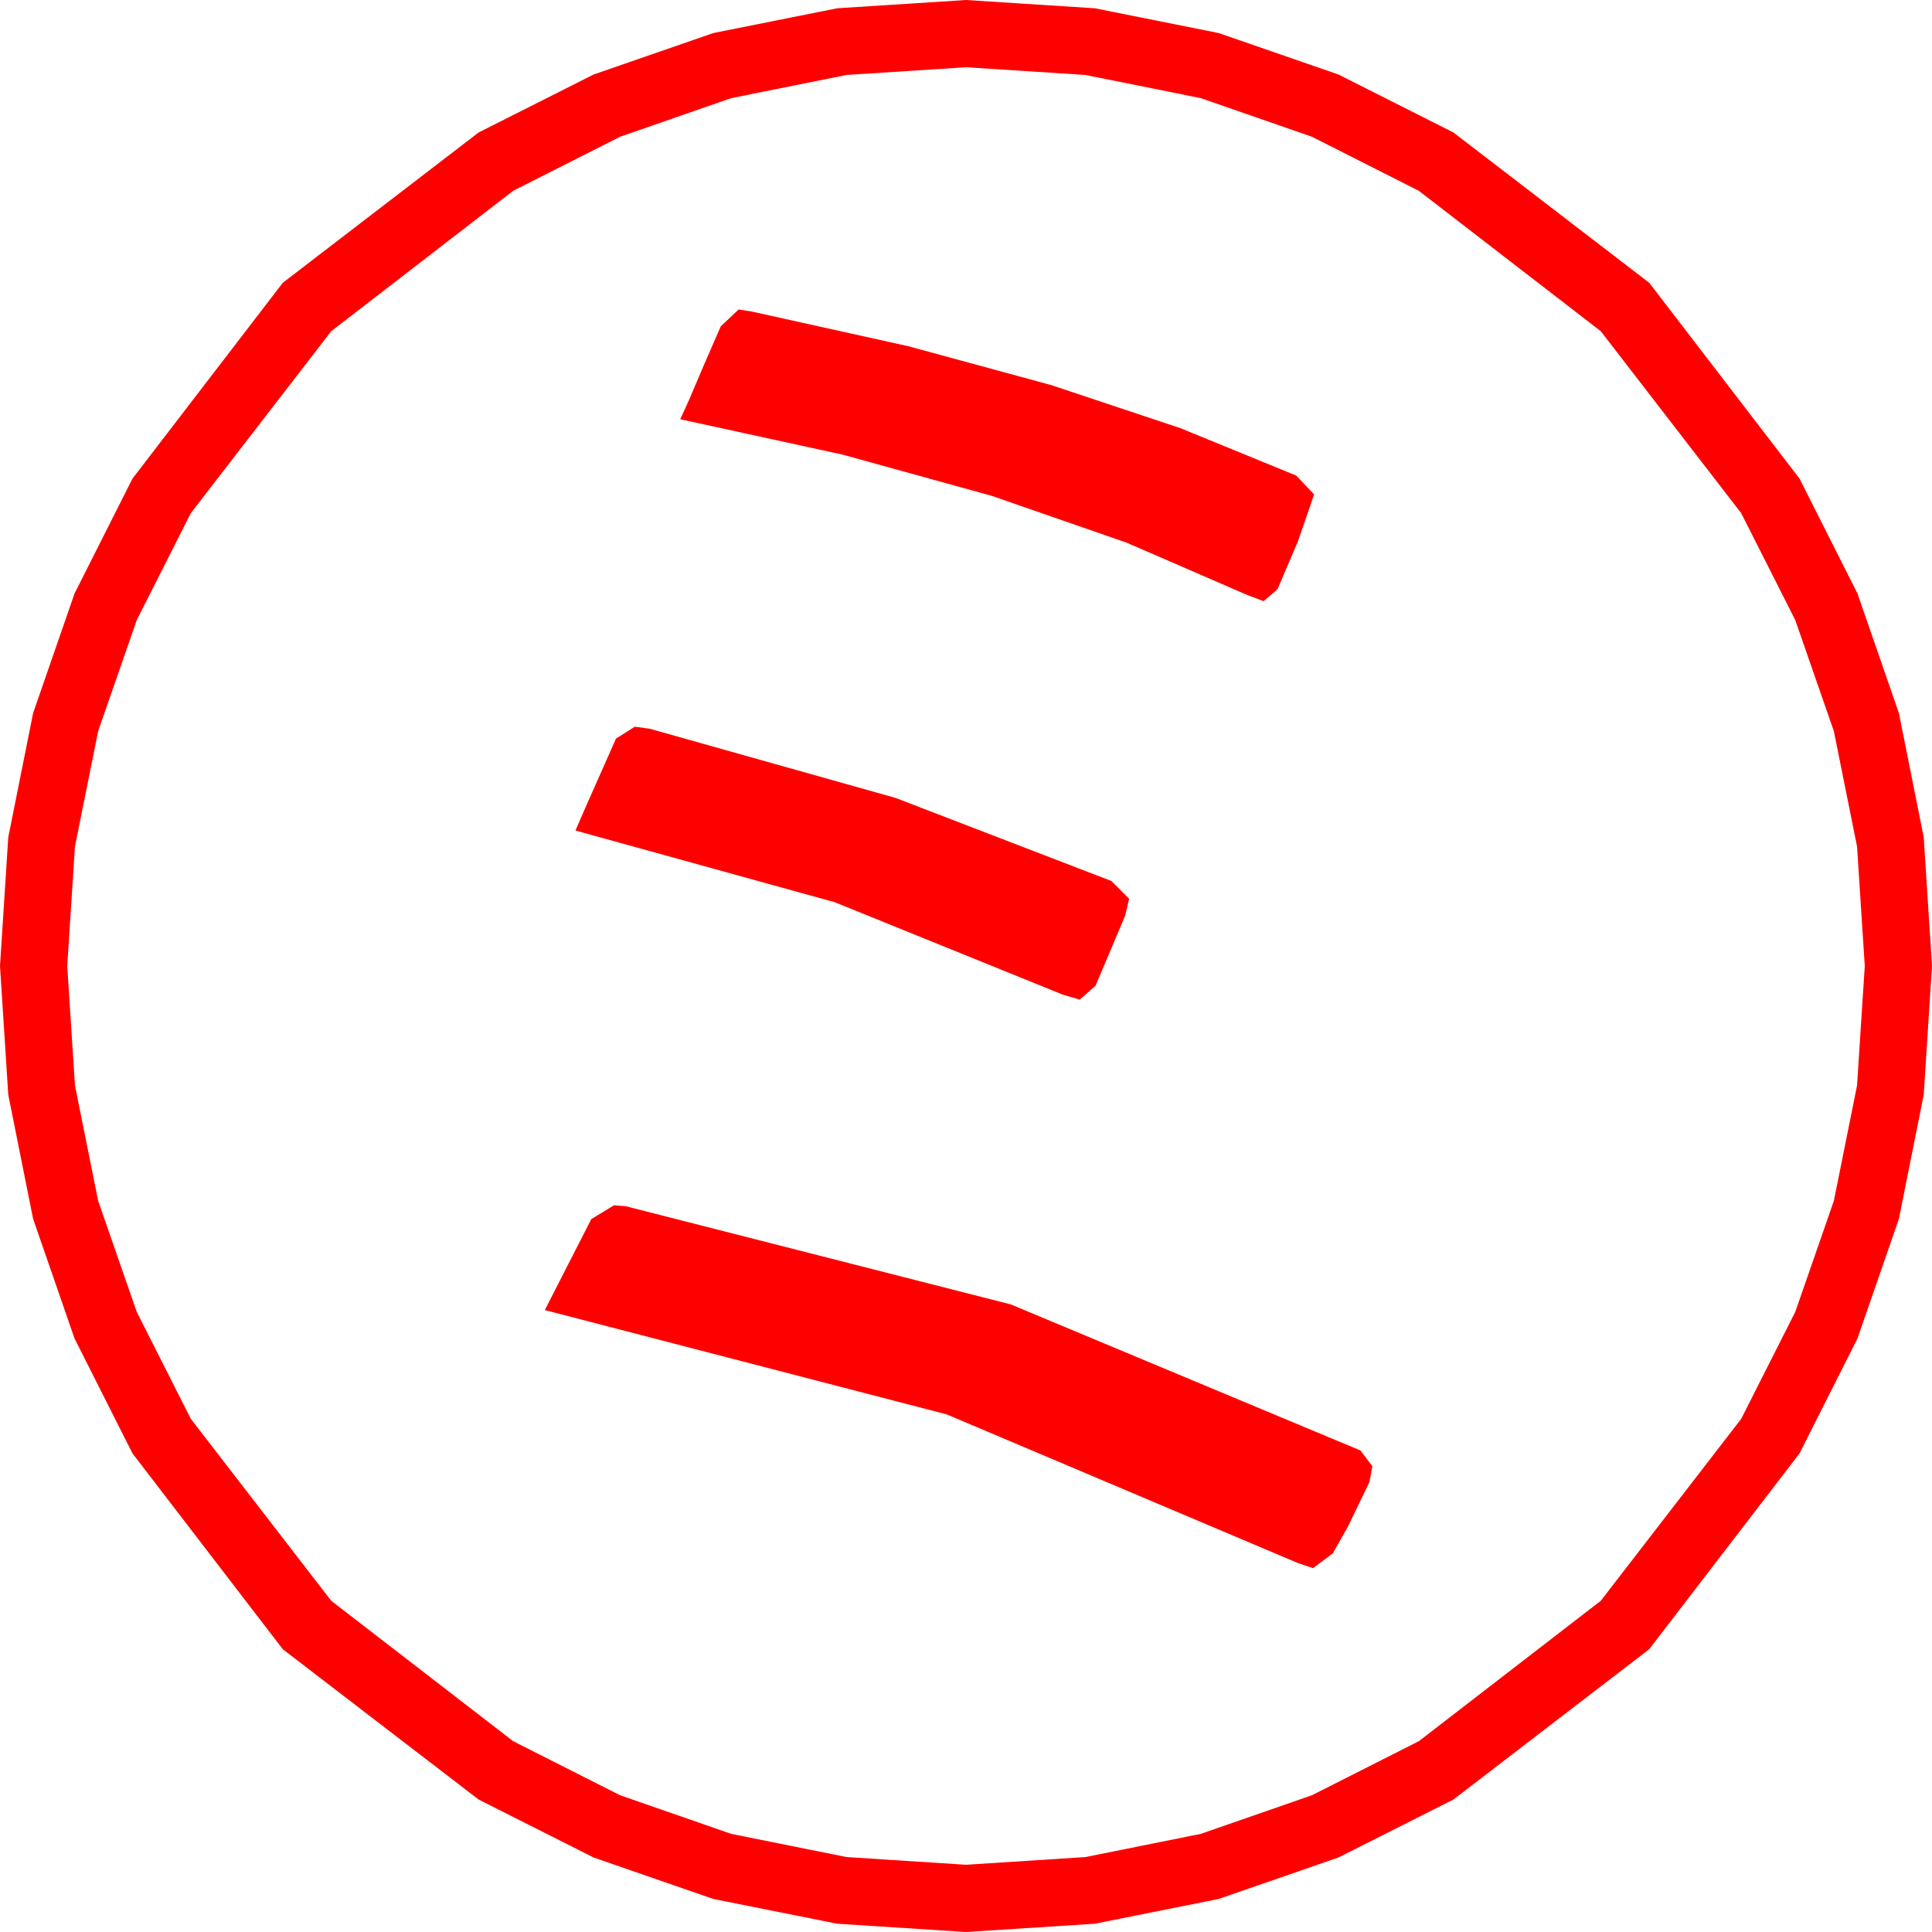 <?xml version="1.0" encoding="utf-8"?>
<!DOCTYPE svg PUBLIC "-//W3C//DTD SVG 1.1//EN" "http://www.w3.org/Graphics/SVG/1.1/DTD/svg11.dtd">
<svg width="57.246" height="57.246" xmlns="http://www.w3.org/2000/svg" xmlns:xlink="http://www.w3.org/1999/xlink" xmlns:xml="http://www.w3.org/XML/1998/namespace" version="1.1">
  <g>
    <g>
      <path style="fill:#FF0000;fill-opacity:1" d="M18.193,35.713L18.545,35.742 29.949,38.65 40.312,42.979 40.664,43.447 40.576,43.916 39.939,45.234 39.492,46.025 38.906,46.465 38.467,46.318 28.052,41.909 16.143,38.818 17.52,36.123 18.193,35.713z M18.809,21.533L19.248,21.592 26.536,23.643 32.93,26.104 33.457,26.631 33.34,27.129 32.461,29.209 31.992,29.619 31.494,29.473 24.734,26.733 17.051,24.609 17.366,23.884 18.252,21.885 18.809,21.533z M21.885,9.17L22.266,9.229 26.911,10.258 31.15,11.411 34.982,12.689 38.408,14.092 38.936,14.648 38.818,15 38.459,16.04 37.852,17.461 37.441,17.812 36.973,17.637 33.384,16.08 29.385,14.692 24.976,13.473 20.156,12.422 20.42,11.843 20.859,10.811 21.357,9.668 21.885,9.17z M28.623,1.992L25.082,2.221 21.665,2.908 18.373,4.052 15.205,5.654 9.814,9.814 5.654,15.205 4.052,18.373 2.908,21.665 2.221,25.082 1.992,28.623 2.221,32.164 2.908,35.581 4.052,38.873 5.654,42.041 9.814,47.432 15.205,51.592 18.373,53.194 21.665,54.338 25.082,55.025 28.623,55.254 32.164,55.025 35.581,54.338 38.873,53.194 42.041,51.592 47.432,47.432 51.592,42.041 53.194,38.873 54.338,35.581 55.025,32.164 55.254,28.623 55.025,25.082 54.338,21.665 53.194,18.373 51.592,15.205 47.432,9.814 42.041,5.654 38.873,4.052 35.581,2.908 32.164,2.221 28.623,1.992z M28.623,0L32.437,0.245 36.116,0.981 39.659,2.208 43.066,3.926 48.867,8.379 53.32,14.18 55.038,17.587 56.265,21.13 57.001,24.809 57.246,28.623 57.001,32.437 56.265,36.116 55.038,39.659 53.32,43.066 48.867,48.867 43.066,53.32 39.659,55.038 36.116,56.265 32.437,57.001 28.623,57.246 24.809,57.001 21.13,56.265 17.587,55.038 14.18,53.32 8.379,48.867 3.926,43.066 2.208,39.659 0.981,36.116 0.245,32.437 0,28.623 0.245,24.809 0.981,21.13 2.208,17.587 3.926,14.18 8.379,8.379 14.18,3.926 17.587,2.208 21.13,0.981 24.809,0.245 28.623,0z" />
    </g>
  </g>
</svg>